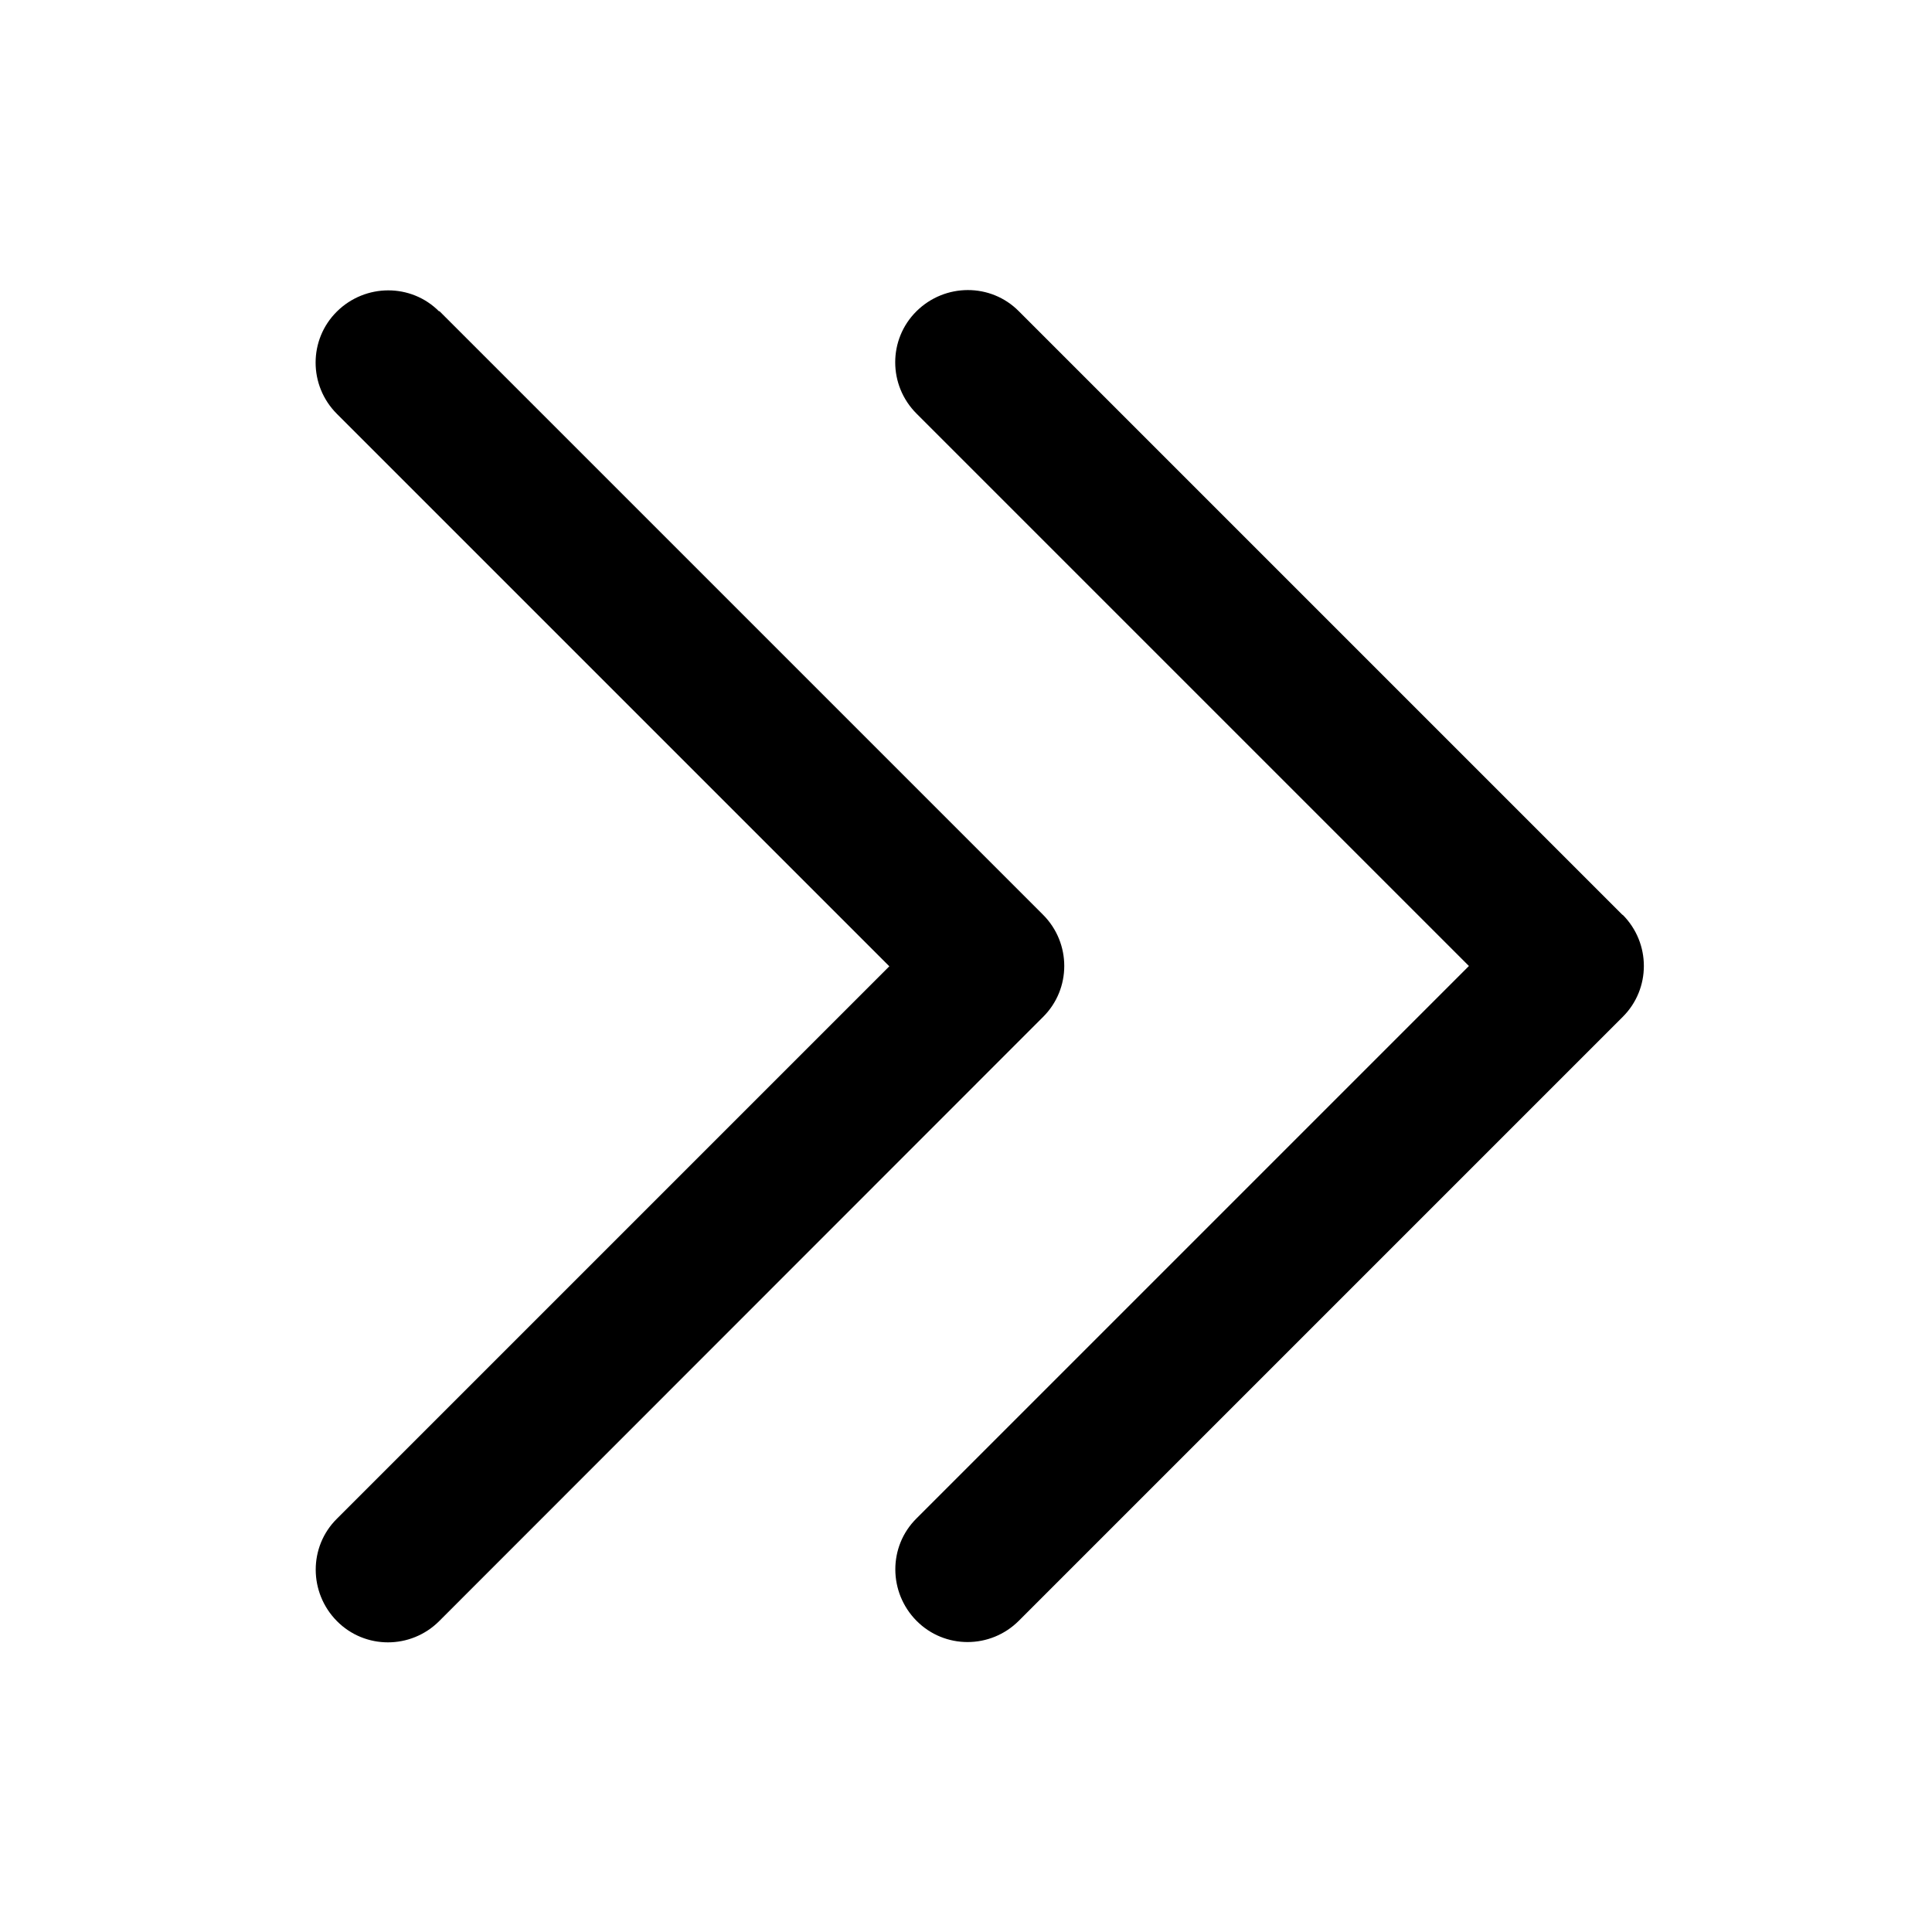 <svg xmlns="http://www.w3.org/2000/svg" viewBox="0 0 640 640"><!--! Font Awesome Pro 7.1.0 by @fontawesome - https://fontawesome.com License - https://fontawesome.com/license (Commercial License) Copyright 2025 Fonticons, Inc. --><path fill="currentColor" d="M537.5 303C546.9 312.4 546.9 327.6 537.5 336.9L337.5 536.9C328.1 546.3 312.9 546.3 303.6 536.9C294.3 527.5 294.2 512.3 303.6 503L486.6 320L303.6 137C294.2 127.6 294.2 112.4 303.6 103.1C313 93.8 328.2 93.7 337.5 103.1L537.5 303.1zM145.5 103L345.5 303C354.9 312.4 354.9 327.6 345.5 336.9L145.5 537C136.1 546.4 120.9 546.4 111.6 537C102.3 527.6 102.2 512.4 111.6 503.1L294.6 320.1L111.6 137.1C102.2 127.7 102.2 112.5 111.6 103.2C121 93.9 136.2 93.8 145.5 103.2z"/></svg>